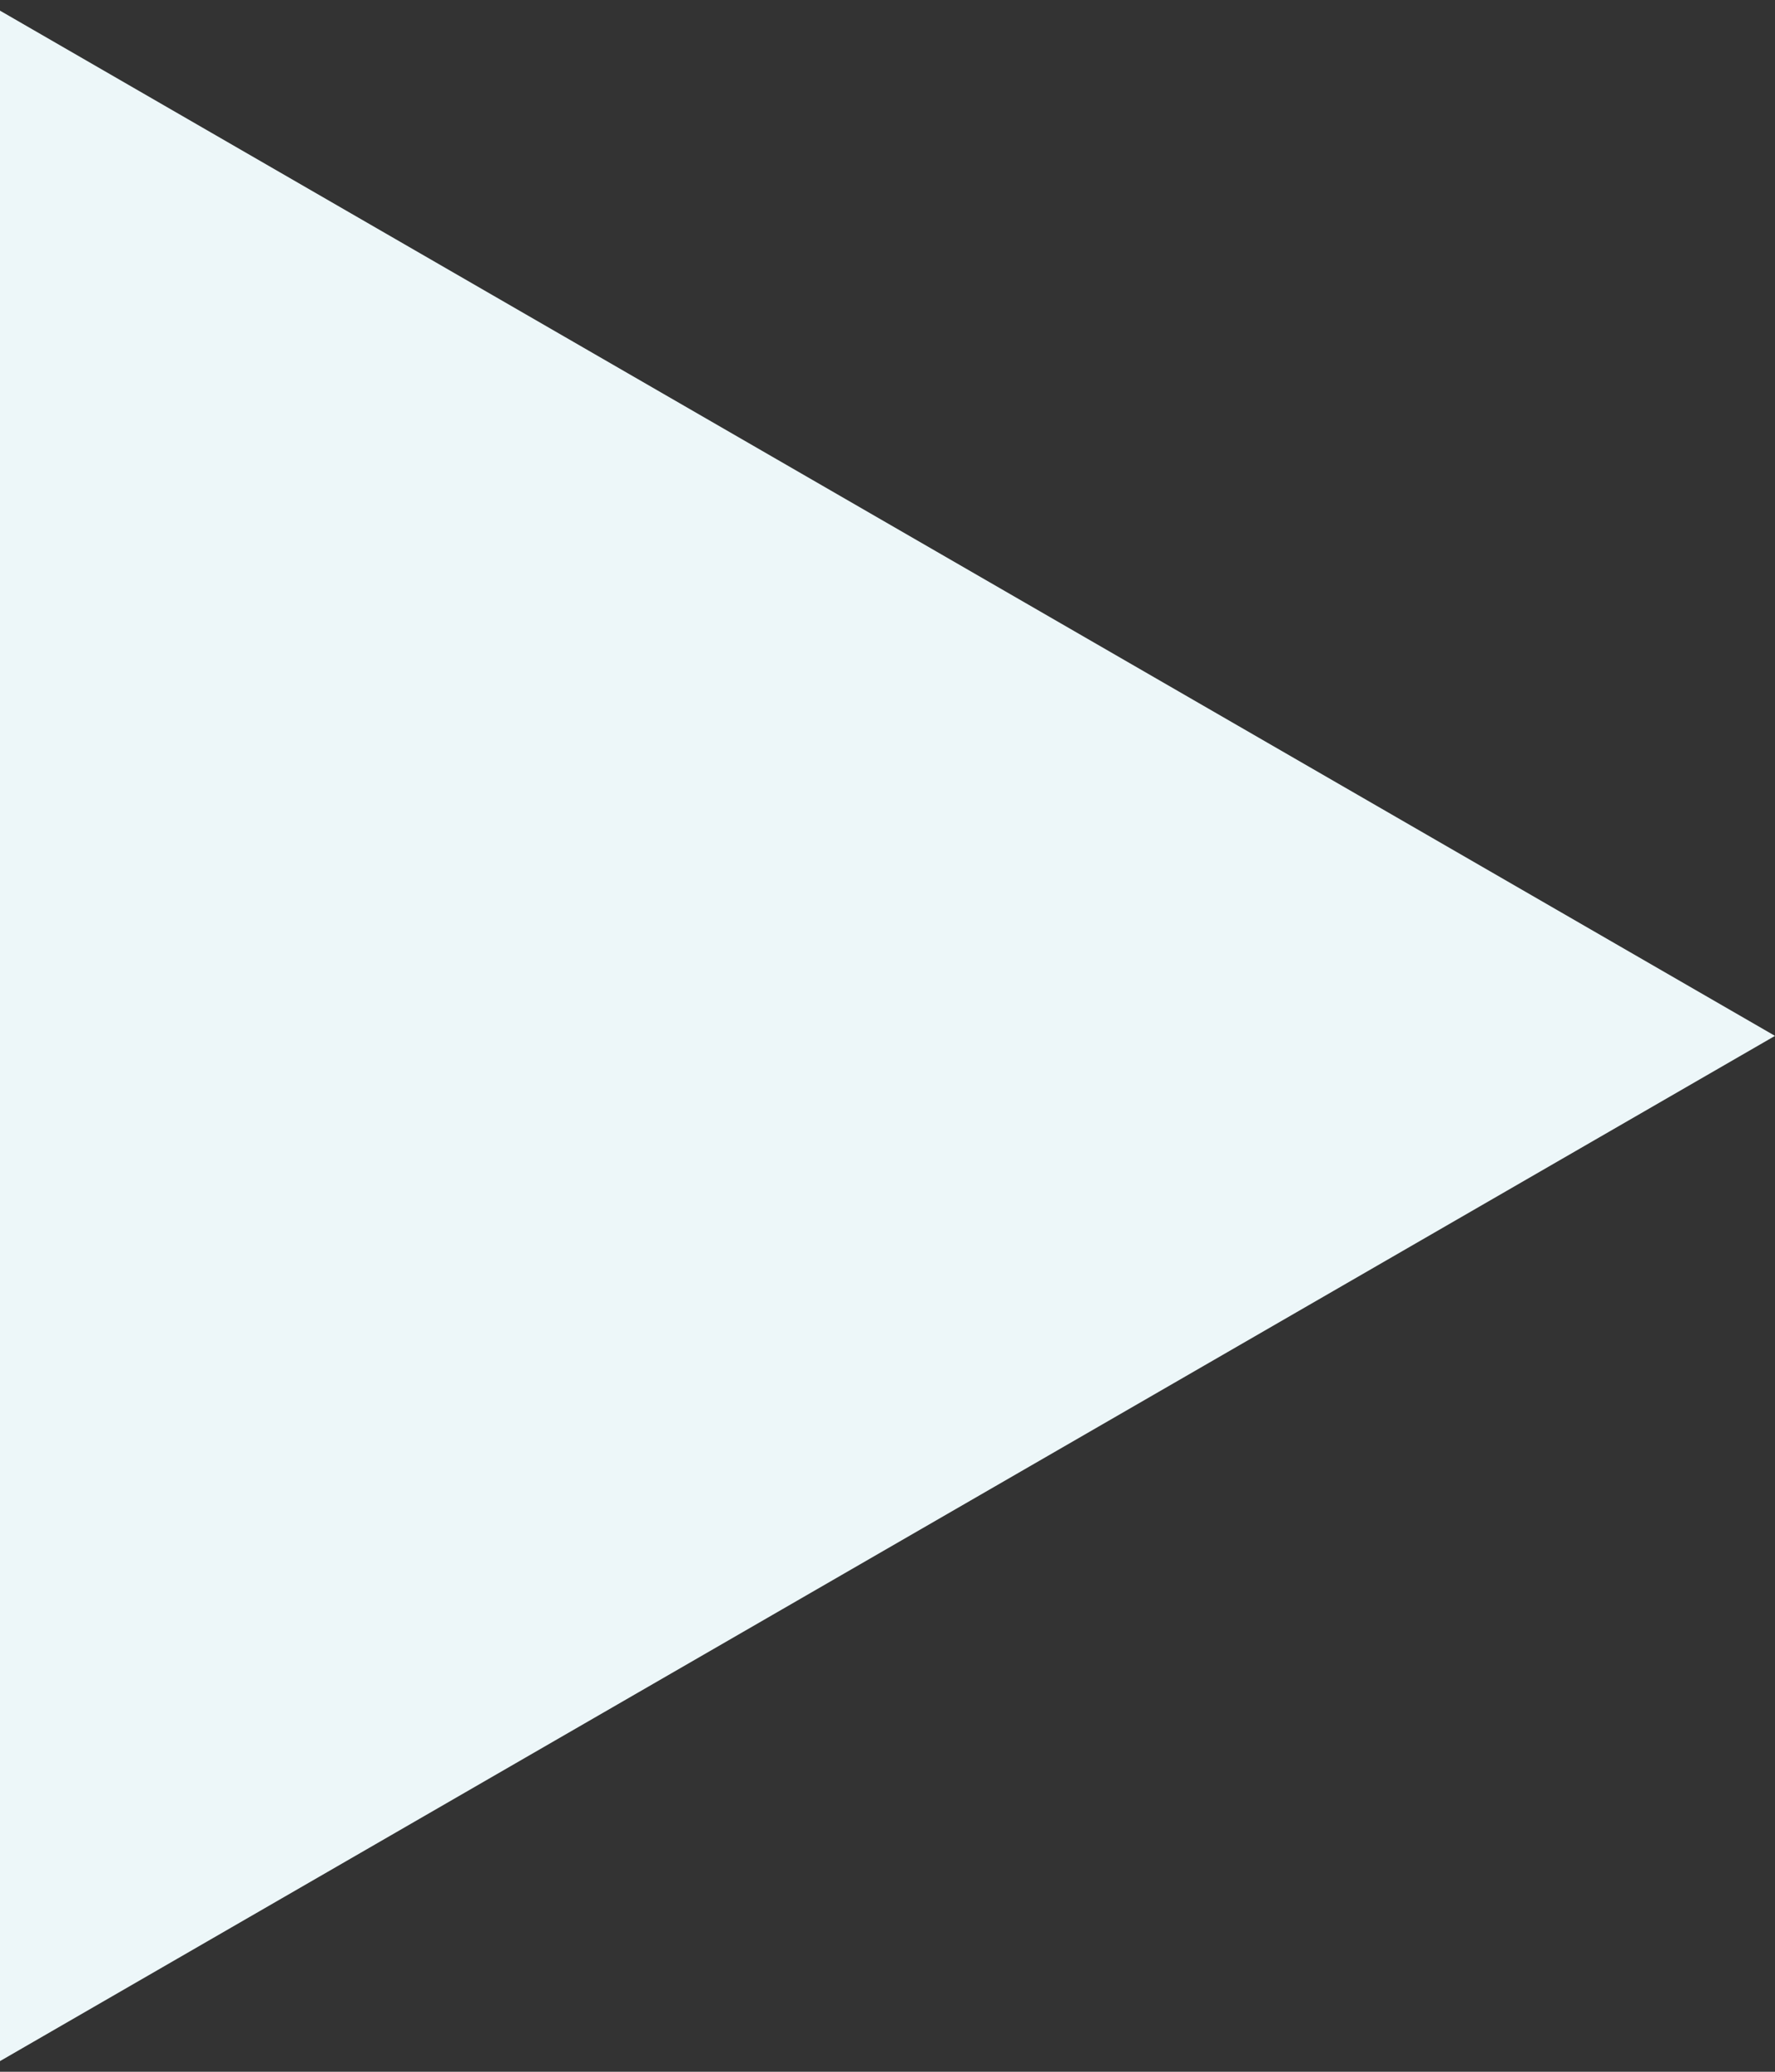 <svg width="24" height="28" viewBox="0 0 24 28" fill="none" xmlns="http://www.w3.org/2000/svg">
<rect x="0" y="0" width="24" height="28" fill="#333333" stroke="none"/>
<path d="M24 14L6.02284e-07 27.856L1.81365e-06 0.144L24 14Z" fill="#EDF7F9"/>
</svg>
